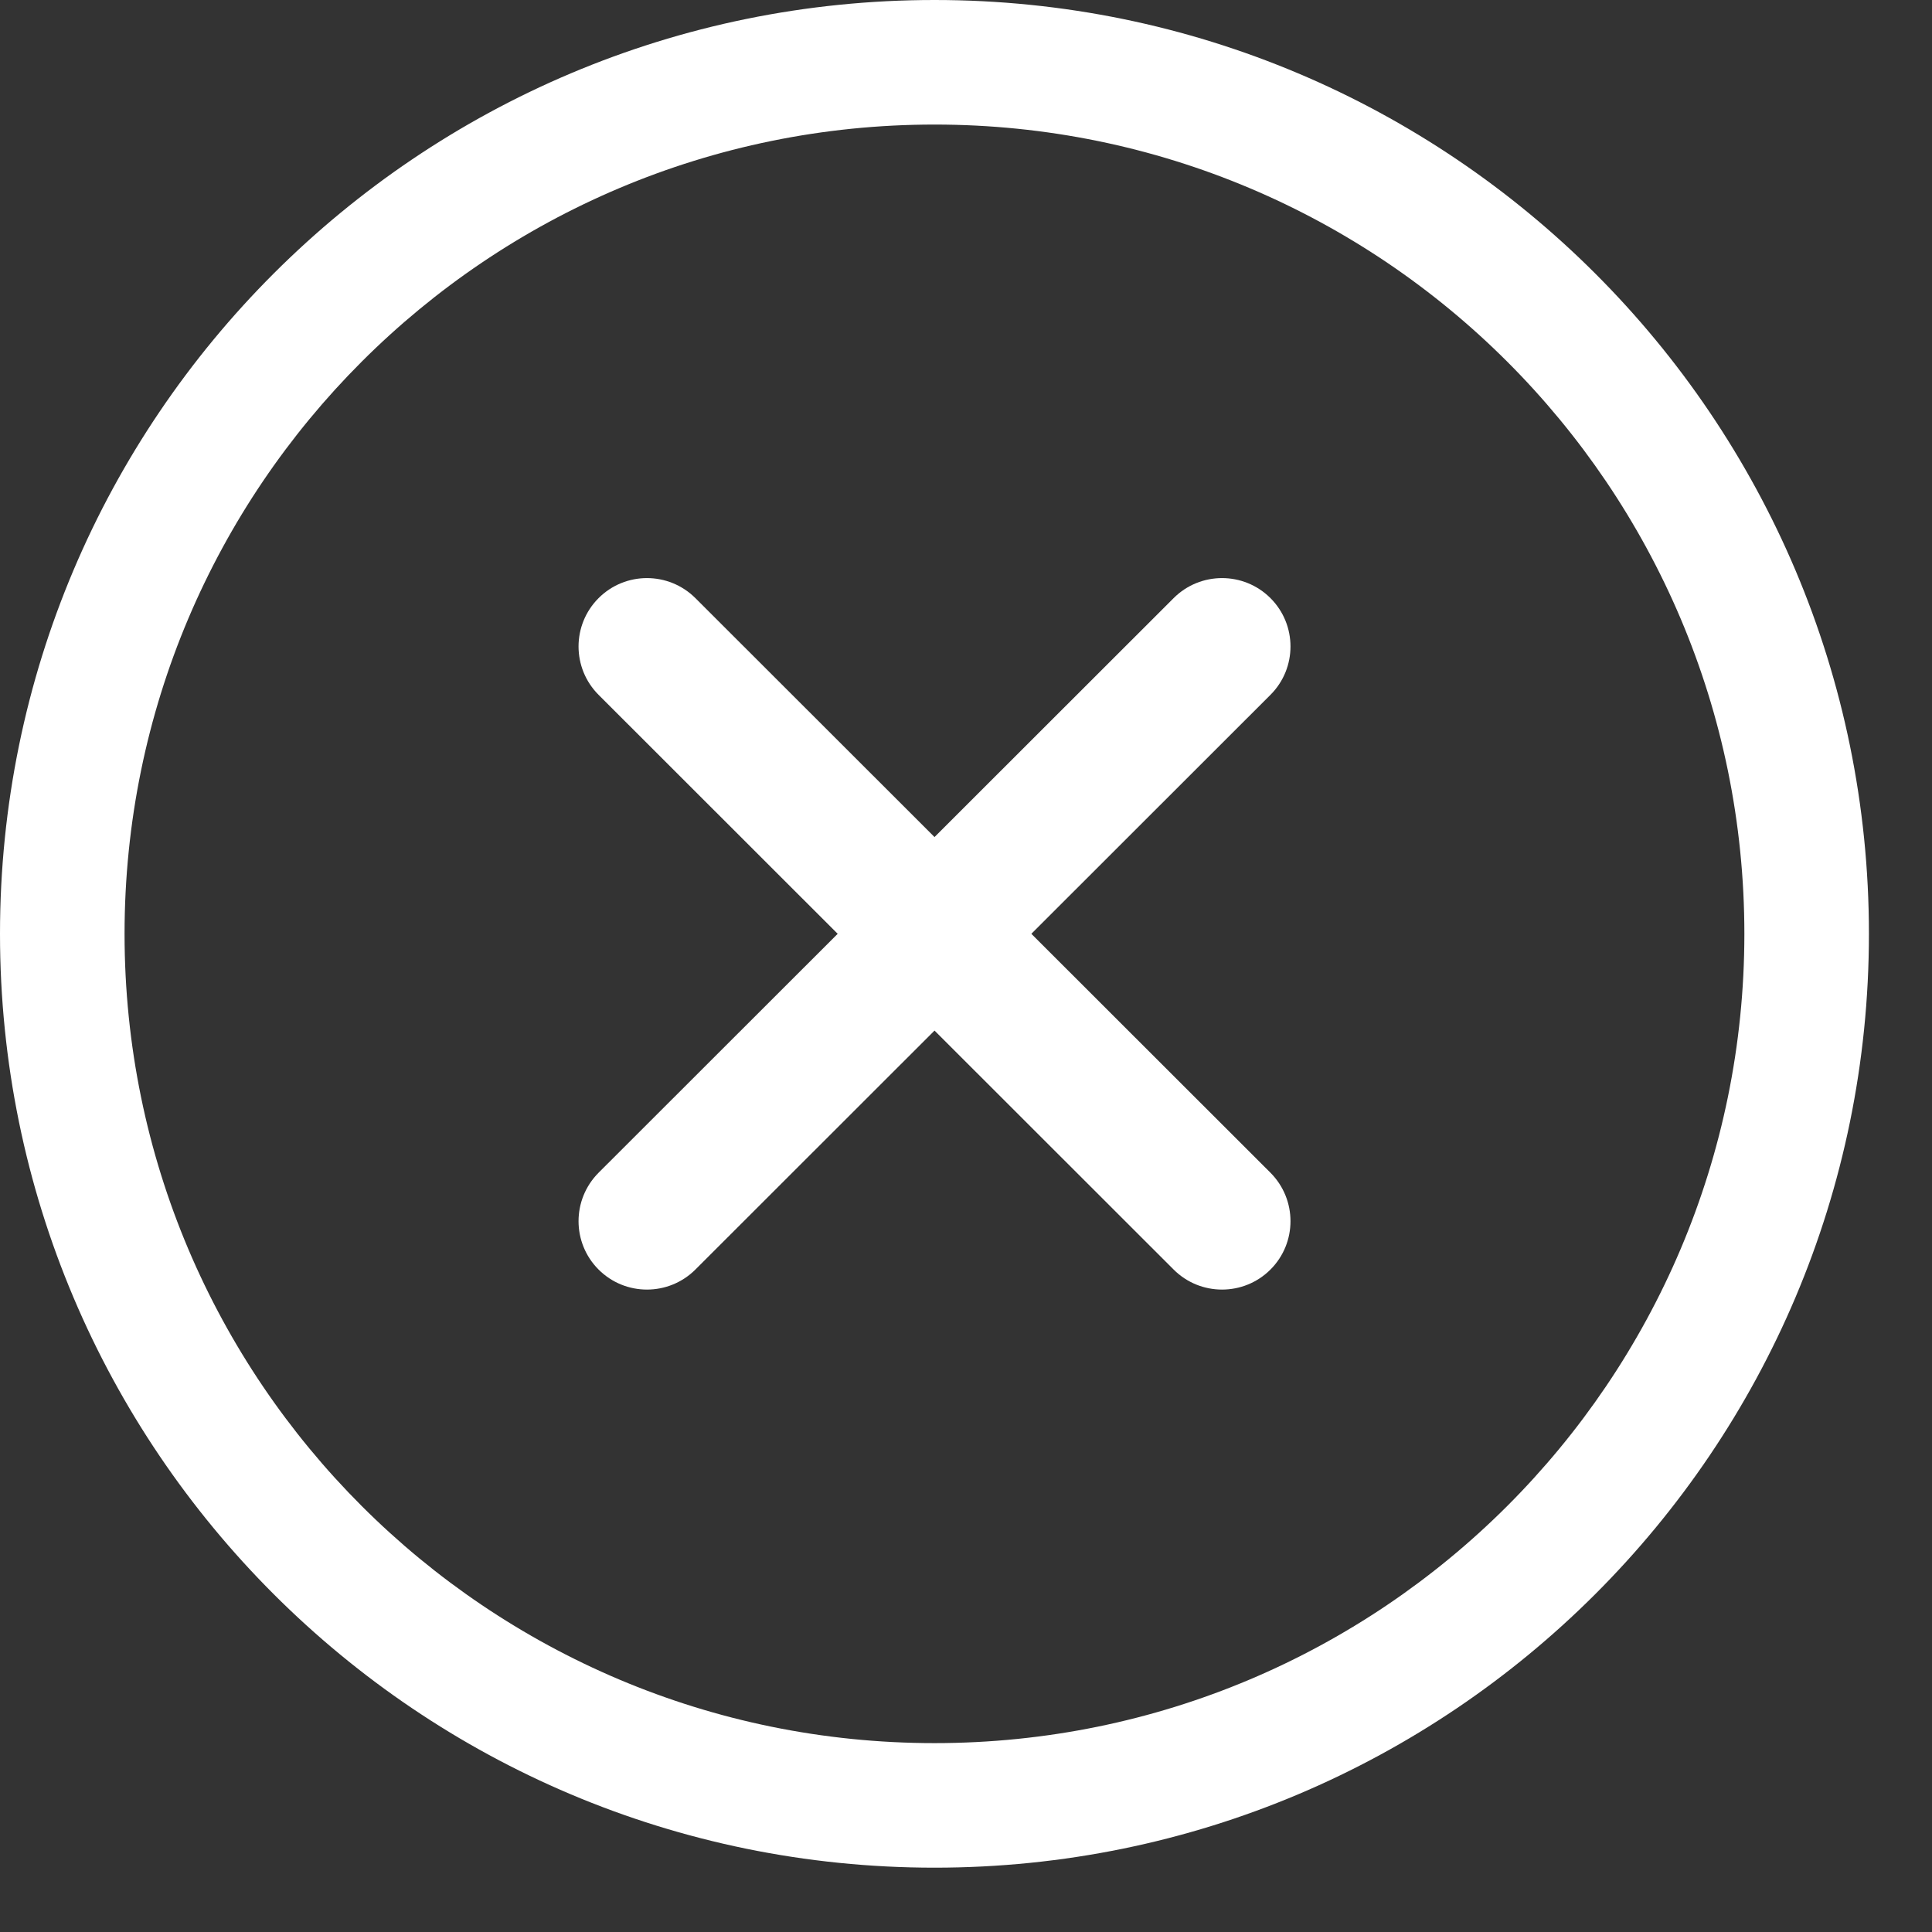 <svg width="17" height="17" viewBox="0 0 17 17" fill="none" xmlns="http://www.w3.org/2000/svg">
<rect x="0" y="0" width="17" height="17" fill="#333333" stroke="none"/>
<path fill-rule="evenodd" clip-rule="evenodd" d="M8.223 1.096C4.287 1.096 1.096 4.284 1.096 8.217C1.096 12.15 4.287 15.338 8.223 15.338C12.158 15.338 15.349 12.15 15.349 8.217C15.349 4.284 12.158 1.096 8.223 1.096ZM0 8.217C0 3.679 3.681 0 8.223 0C12.764 0 16.445 3.679 16.445 8.217C16.445 12.755 12.764 16.434 8.223 16.434C3.681 16.434 0 12.755 0 8.217Z" fill="white"/>
<path fill-rule="evenodd" clip-rule="evenodd" d="M11.179 5.263C11.414 5.498 11.414 5.879 11.179 6.114L6.119 11.171C5.883 11.406 5.502 11.406 5.267 11.171C5.032 10.936 5.032 10.555 5.267 10.319L10.327 5.263C10.562 5.028 10.944 5.028 11.179 5.263Z" fill="white"/>
<path fill-rule="evenodd" clip-rule="evenodd" d="M5.267 5.263C5.502 5.028 5.883 5.028 6.119 5.263L11.179 10.319C11.414 10.555 11.414 10.936 11.179 11.171C10.944 11.406 10.562 11.406 10.327 11.171L5.267 6.114C5.032 5.879 5.032 5.498 5.267 5.263Z" fill="white"/>
</svg>
